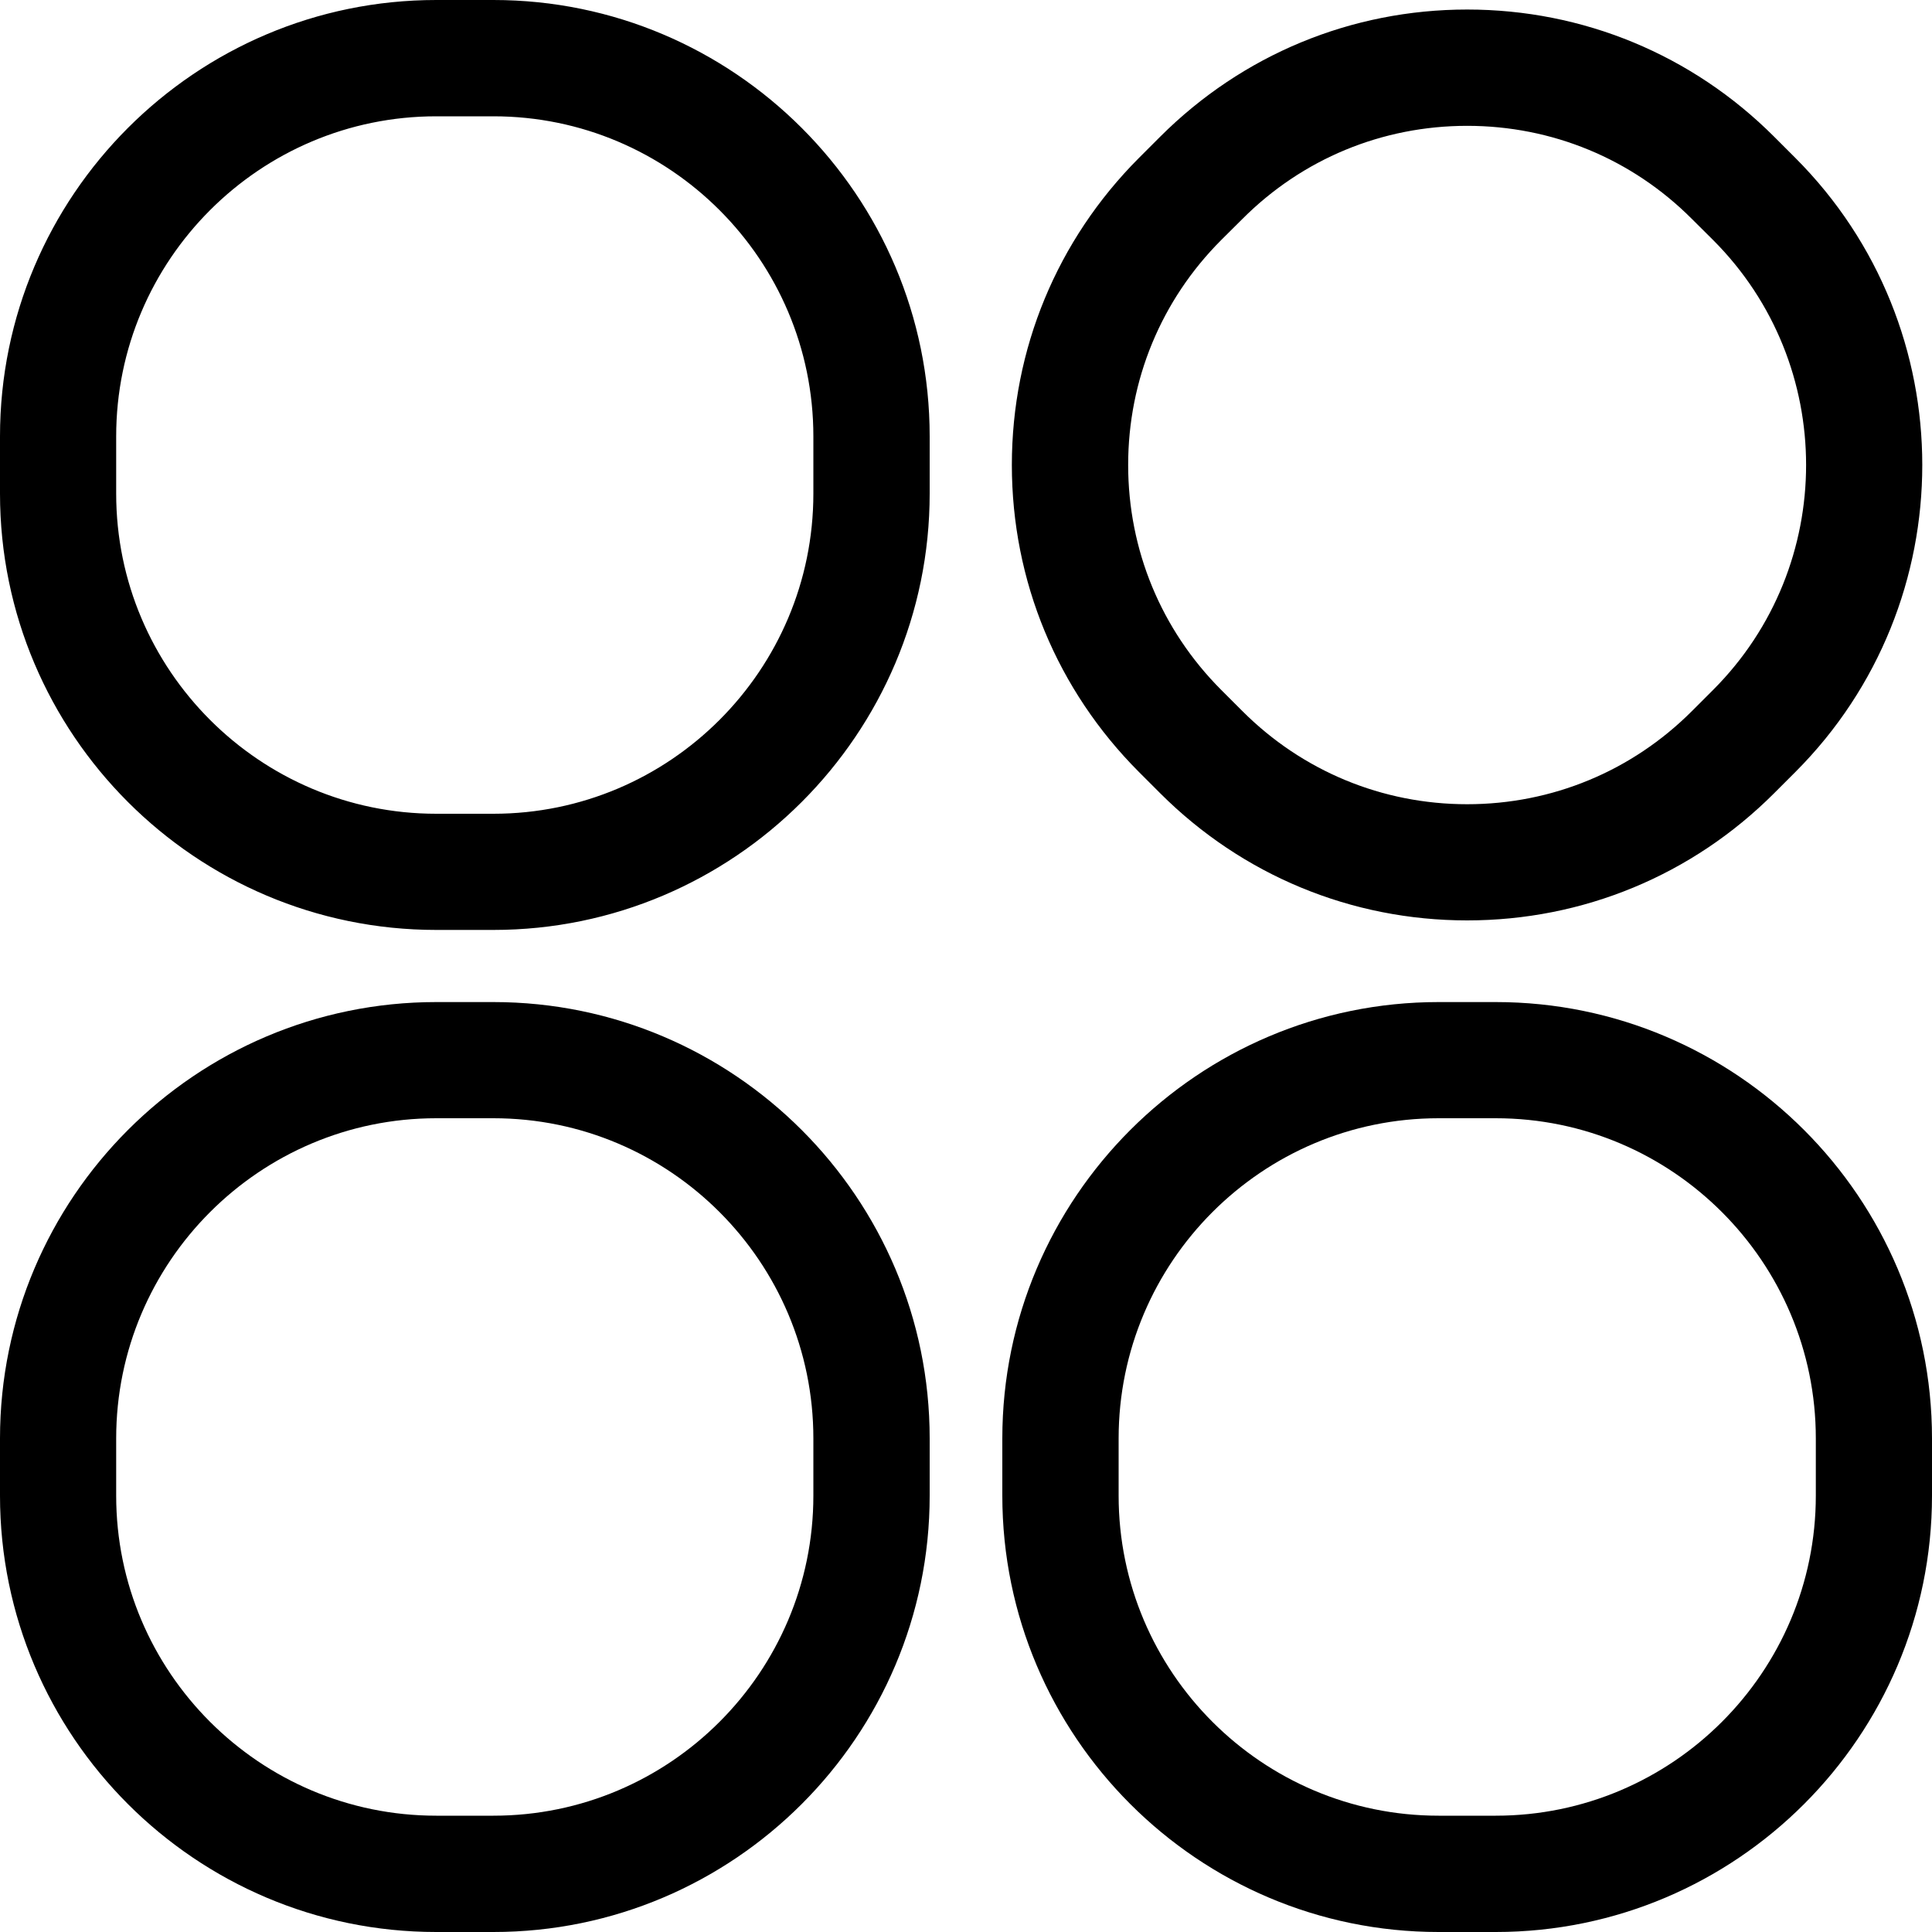 <svg xmlns="http://www.w3.org/2000/svg" width="15" height="15" viewBox="0 0 15 15">
  <path d="M3.831,6.41301421e-16 L3.387,6.41301421e-16 C1.519,6.41301421e-16 0,1.52 0,3.388 L0,3.832 C0,5.7 1.519,7.22 3.387,7.22 L3.831,7.22 C5.698,7.22 7.218,5.7 7.218,3.832 L7.218,3.388 C7.218,1.52 5.698,0 3.831,6.41301421e-16 Z M6.315,3.832 C6.315,5.203 5.201,6.318 3.831,6.318 L3.387,6.318 C2.017,6.318 0.902,5.203 0.902,3.832 L0.902,3.388 C0.902,2.018 2.017,0.903 3.387,0.903 L3.831,0.903 C5.201,0.903 6.315,2.018 6.315,3.388 L6.315,3.832 Z M3.831,7.78 L3.387,7.78 C1.519,7.78 0,9.3 0,11.168 L0,11.612 C0,13.48 1.519,15 3.387,15 L3.831,15 C5.698,15 7.218,13.48 7.218,11.612 L7.218,11.168 C7.218,9.3 5.698,7.78 3.831,7.78 Z M6.315,11.612 C6.315,12.982 5.201,14.097 3.831,14.097 L3.387,14.097 C2.017,14.097 0.902,12.982 0.902,11.612 L0.902,11.168 C0.902,9.797 2.017,8.682 3.387,8.682 L3.831,8.682 C5.201,8.682 6.315,9.797 6.315,11.168 L6.315,11.612 Z M9.008,6.159 C9.645,6.795 10.491,7.146 11.391,7.146 C12.291,7.146 13.138,6.795 13.774,6.159 L13.939,5.994 C15.253,4.679 15.253,2.541 13.939,1.226 L13.774,1.061 C13.138,0.425 12.291,0.074 11.391,0.074 C10.491,0.074 9.645,0.425 9.008,1.061 L8.843,1.226 C8.207,1.863 7.856,2.71 7.856,3.61 C7.856,4.511 8.207,5.357 8.843,5.994 L9.008,6.159 Z M9.481,1.864 L9.646,1.7 C10.112,1.233 10.732,0.977 11.391,0.977 C12.05,0.977 12.67,1.233 13.136,1.7 L13.301,1.864 C14.263,2.827 14.263,4.393 13.301,5.356 L13.136,5.521 C12.67,5.987 12.05,6.244 11.391,6.244 C10.732,6.244 10.112,5.987 9.646,5.521 L9.481,5.356 C9.015,4.889 8.759,4.269 8.759,3.61 C8.759,2.951 9.015,2.331 9.481,1.864 Z M11.613,7.78 L11.169,7.78 C9.302,7.78 7.782,9.3 7.782,11.168 L7.782,11.612 C7.782,13.48 9.302,15 11.169,15 L11.613,15 C13.481,15 15,13.48 15,11.612 L15,11.168 C15,9.3 13.481,7.78 11.613,7.78 Z M14.098,11.612 C14.098,12.982 12.983,14.097 11.613,14.097 L11.169,14.097 C9.799,14.097 8.685,12.982 8.685,11.612 L8.685,11.168 C8.685,9.797 9.799,8.682 11.169,8.682 L11.613,8.682 C12.983,8.682 14.098,9.797 14.098,11.168 L14.098,11.612 Z"/>
</svg>
